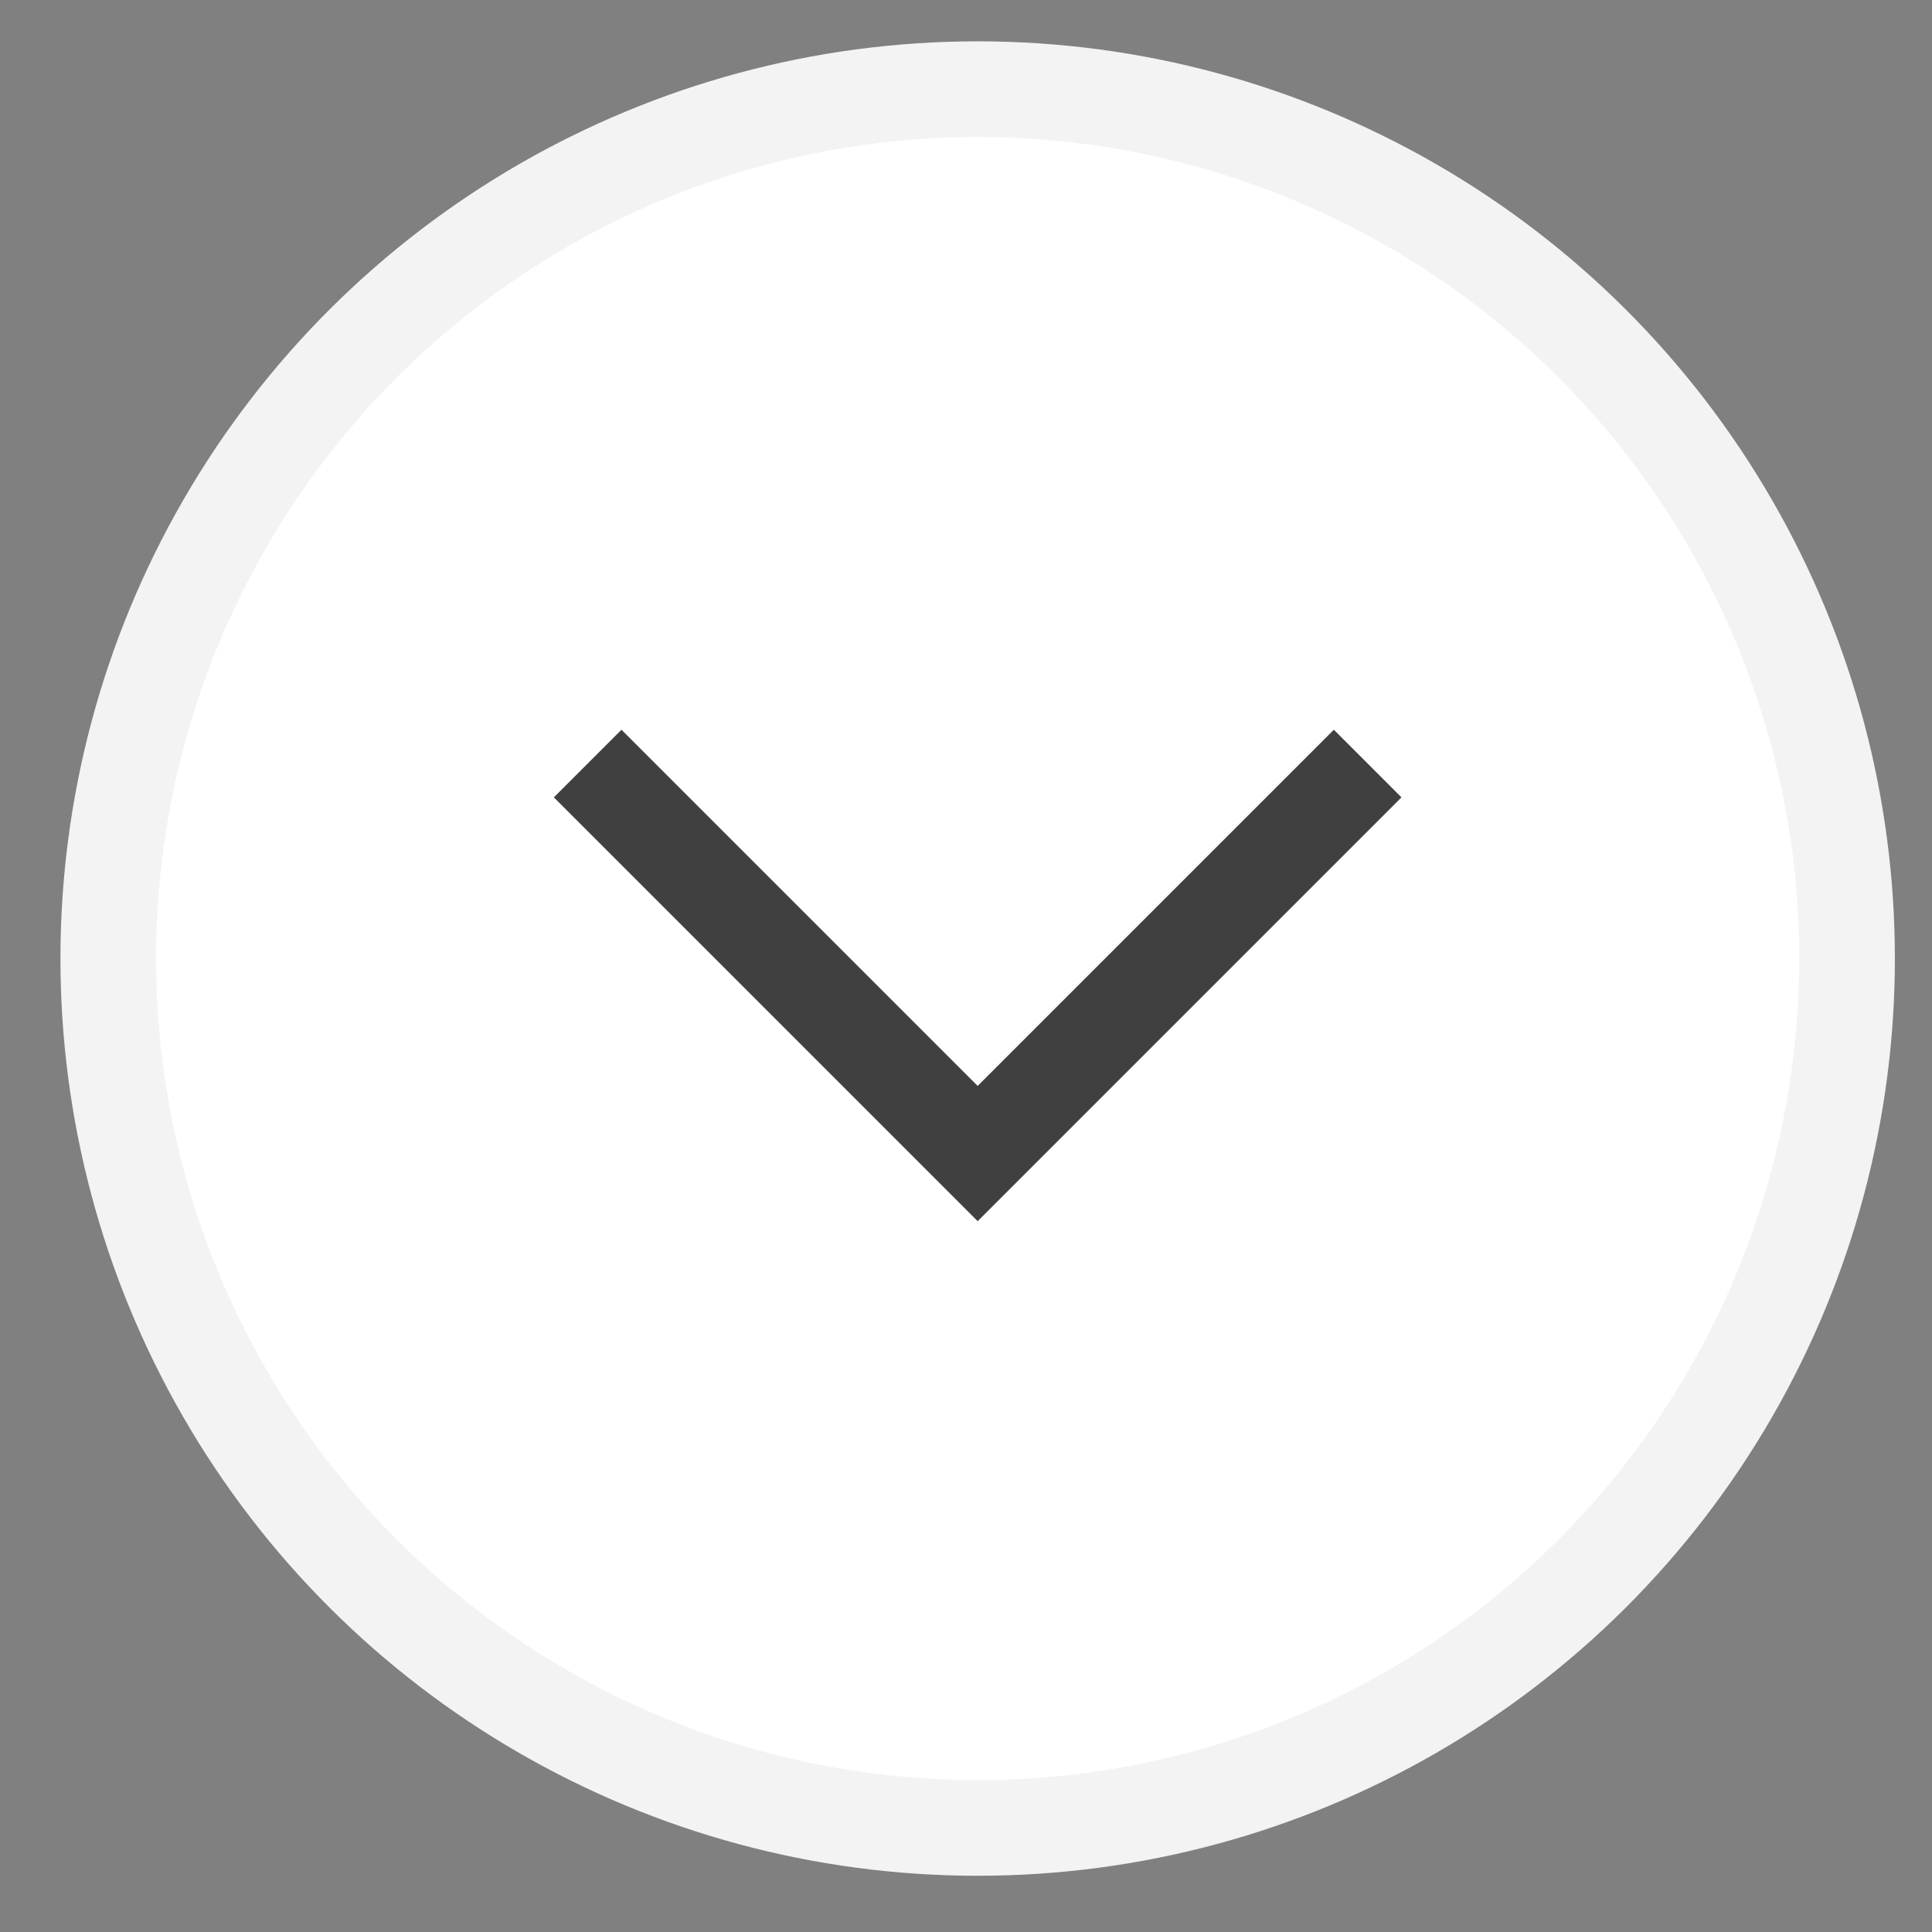 <svg width="28" height="28" viewBox="0 0 28 28" fill="none" xmlns="http://www.w3.org/2000/svg">
<rect x="0" y="0" width="28" height="28" fill="#808080" stroke="none"/>
<circle cx="14.169" cy="13.892" r="12.6" transform="rotate(90 14.169 13.892)" fill="white" stroke="#F3F3F3" stroke-width="1.386"/>
<path d="M19.821 11.066L14.169 16.718L8.517 11.066" stroke="#404040" stroke-width="1.386"/>
</svg>
